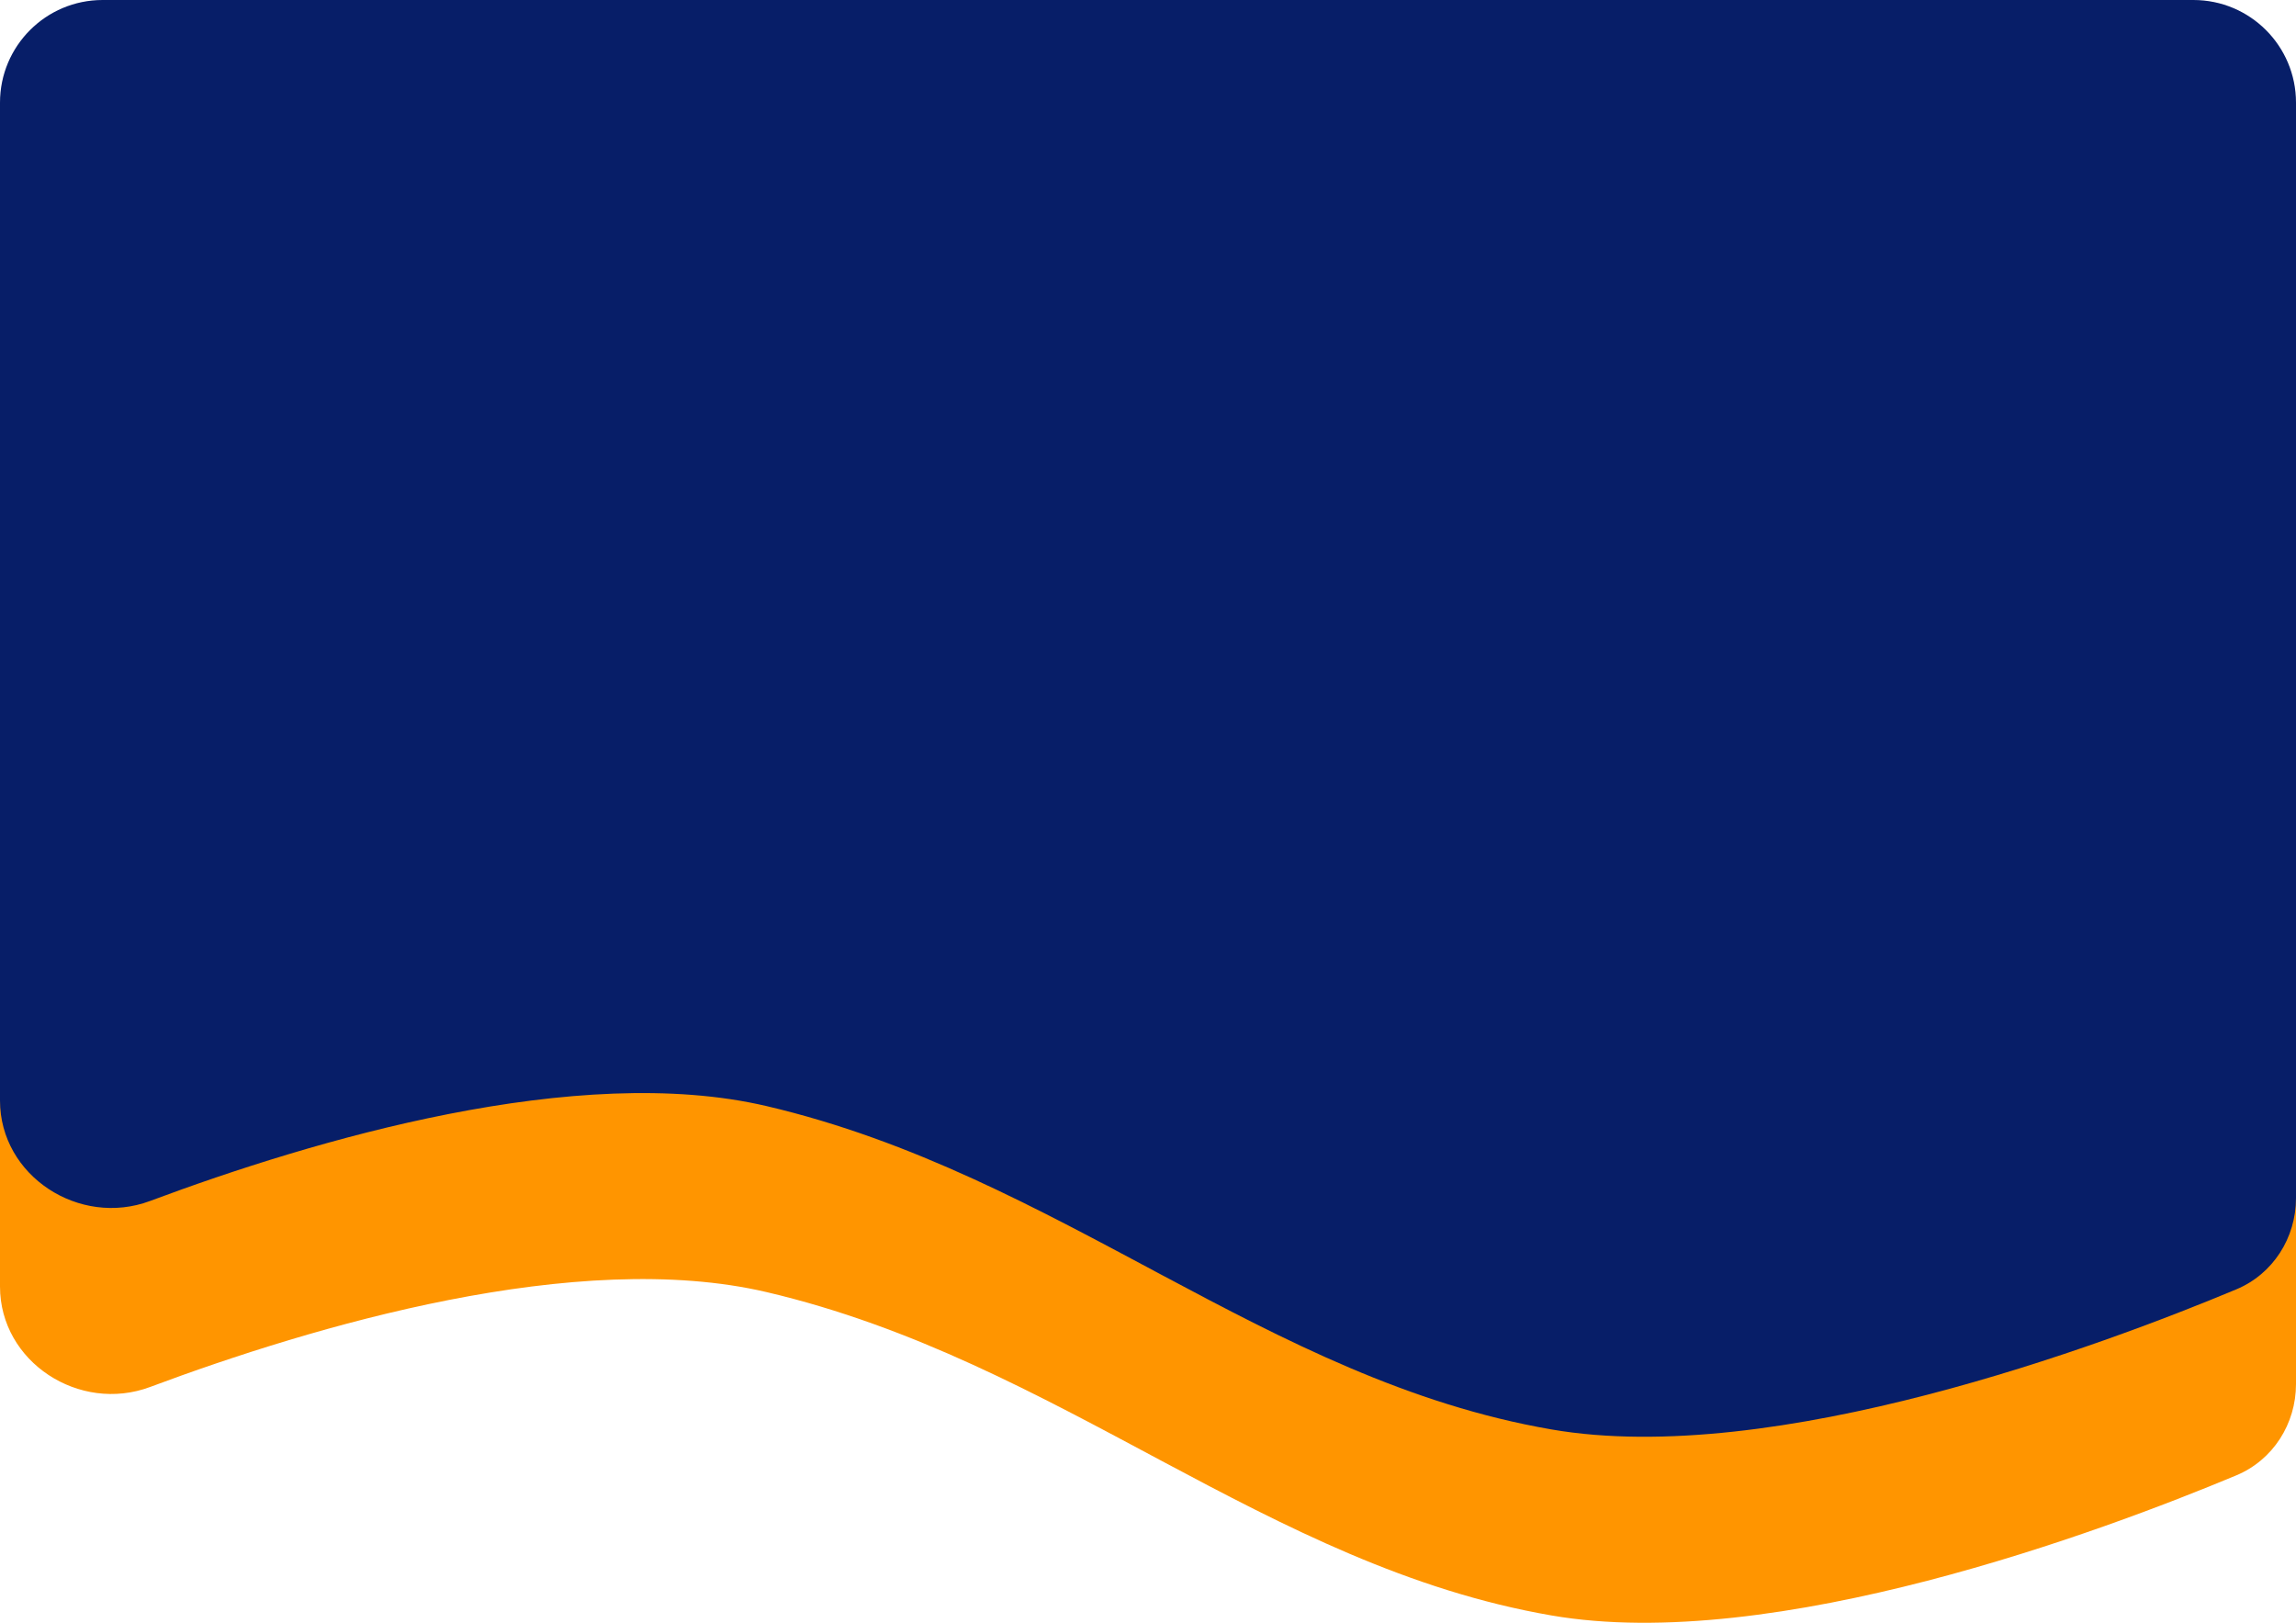 <svg width="358" height="253" viewBox="0 0 358 253" fill="none" xmlns="http://www.w3.org/2000/svg" xmlns:xlink="http://www.w3.org/1999/xlink">
<path d="M0 45C0 36.163 7.163 29 16 29H342C350.837 29 358 36.163 358 45V215.785C358 221.989 354.413 227.627 348.689 230.018C327.863 238.716 276.625 257.863 241.883 251.853C197.367 244.153 165.303 212.183 119.541 201.449C90.05 194.531 48.923 206.706 23.405 216.237C12.381 220.355 0 212.346 0 200.578V45Z" fill="#FF9500"/>
<path d="M0 16C0 7.163 7.163 0 16 0H342C350.837 0 358 7.163 358 16V186.785C358 192.989 354.413 198.627 348.689 201.018C327.863 209.716 276.625 228.863 241.883 222.853C197.367 215.153 165.303 183.183 119.541 172.449C90.05 165.531 48.923 177.706 23.405 187.237C12.381 191.355 0 183.346 0 171.578V16Z" fill="#071E68"/>
</svg>
